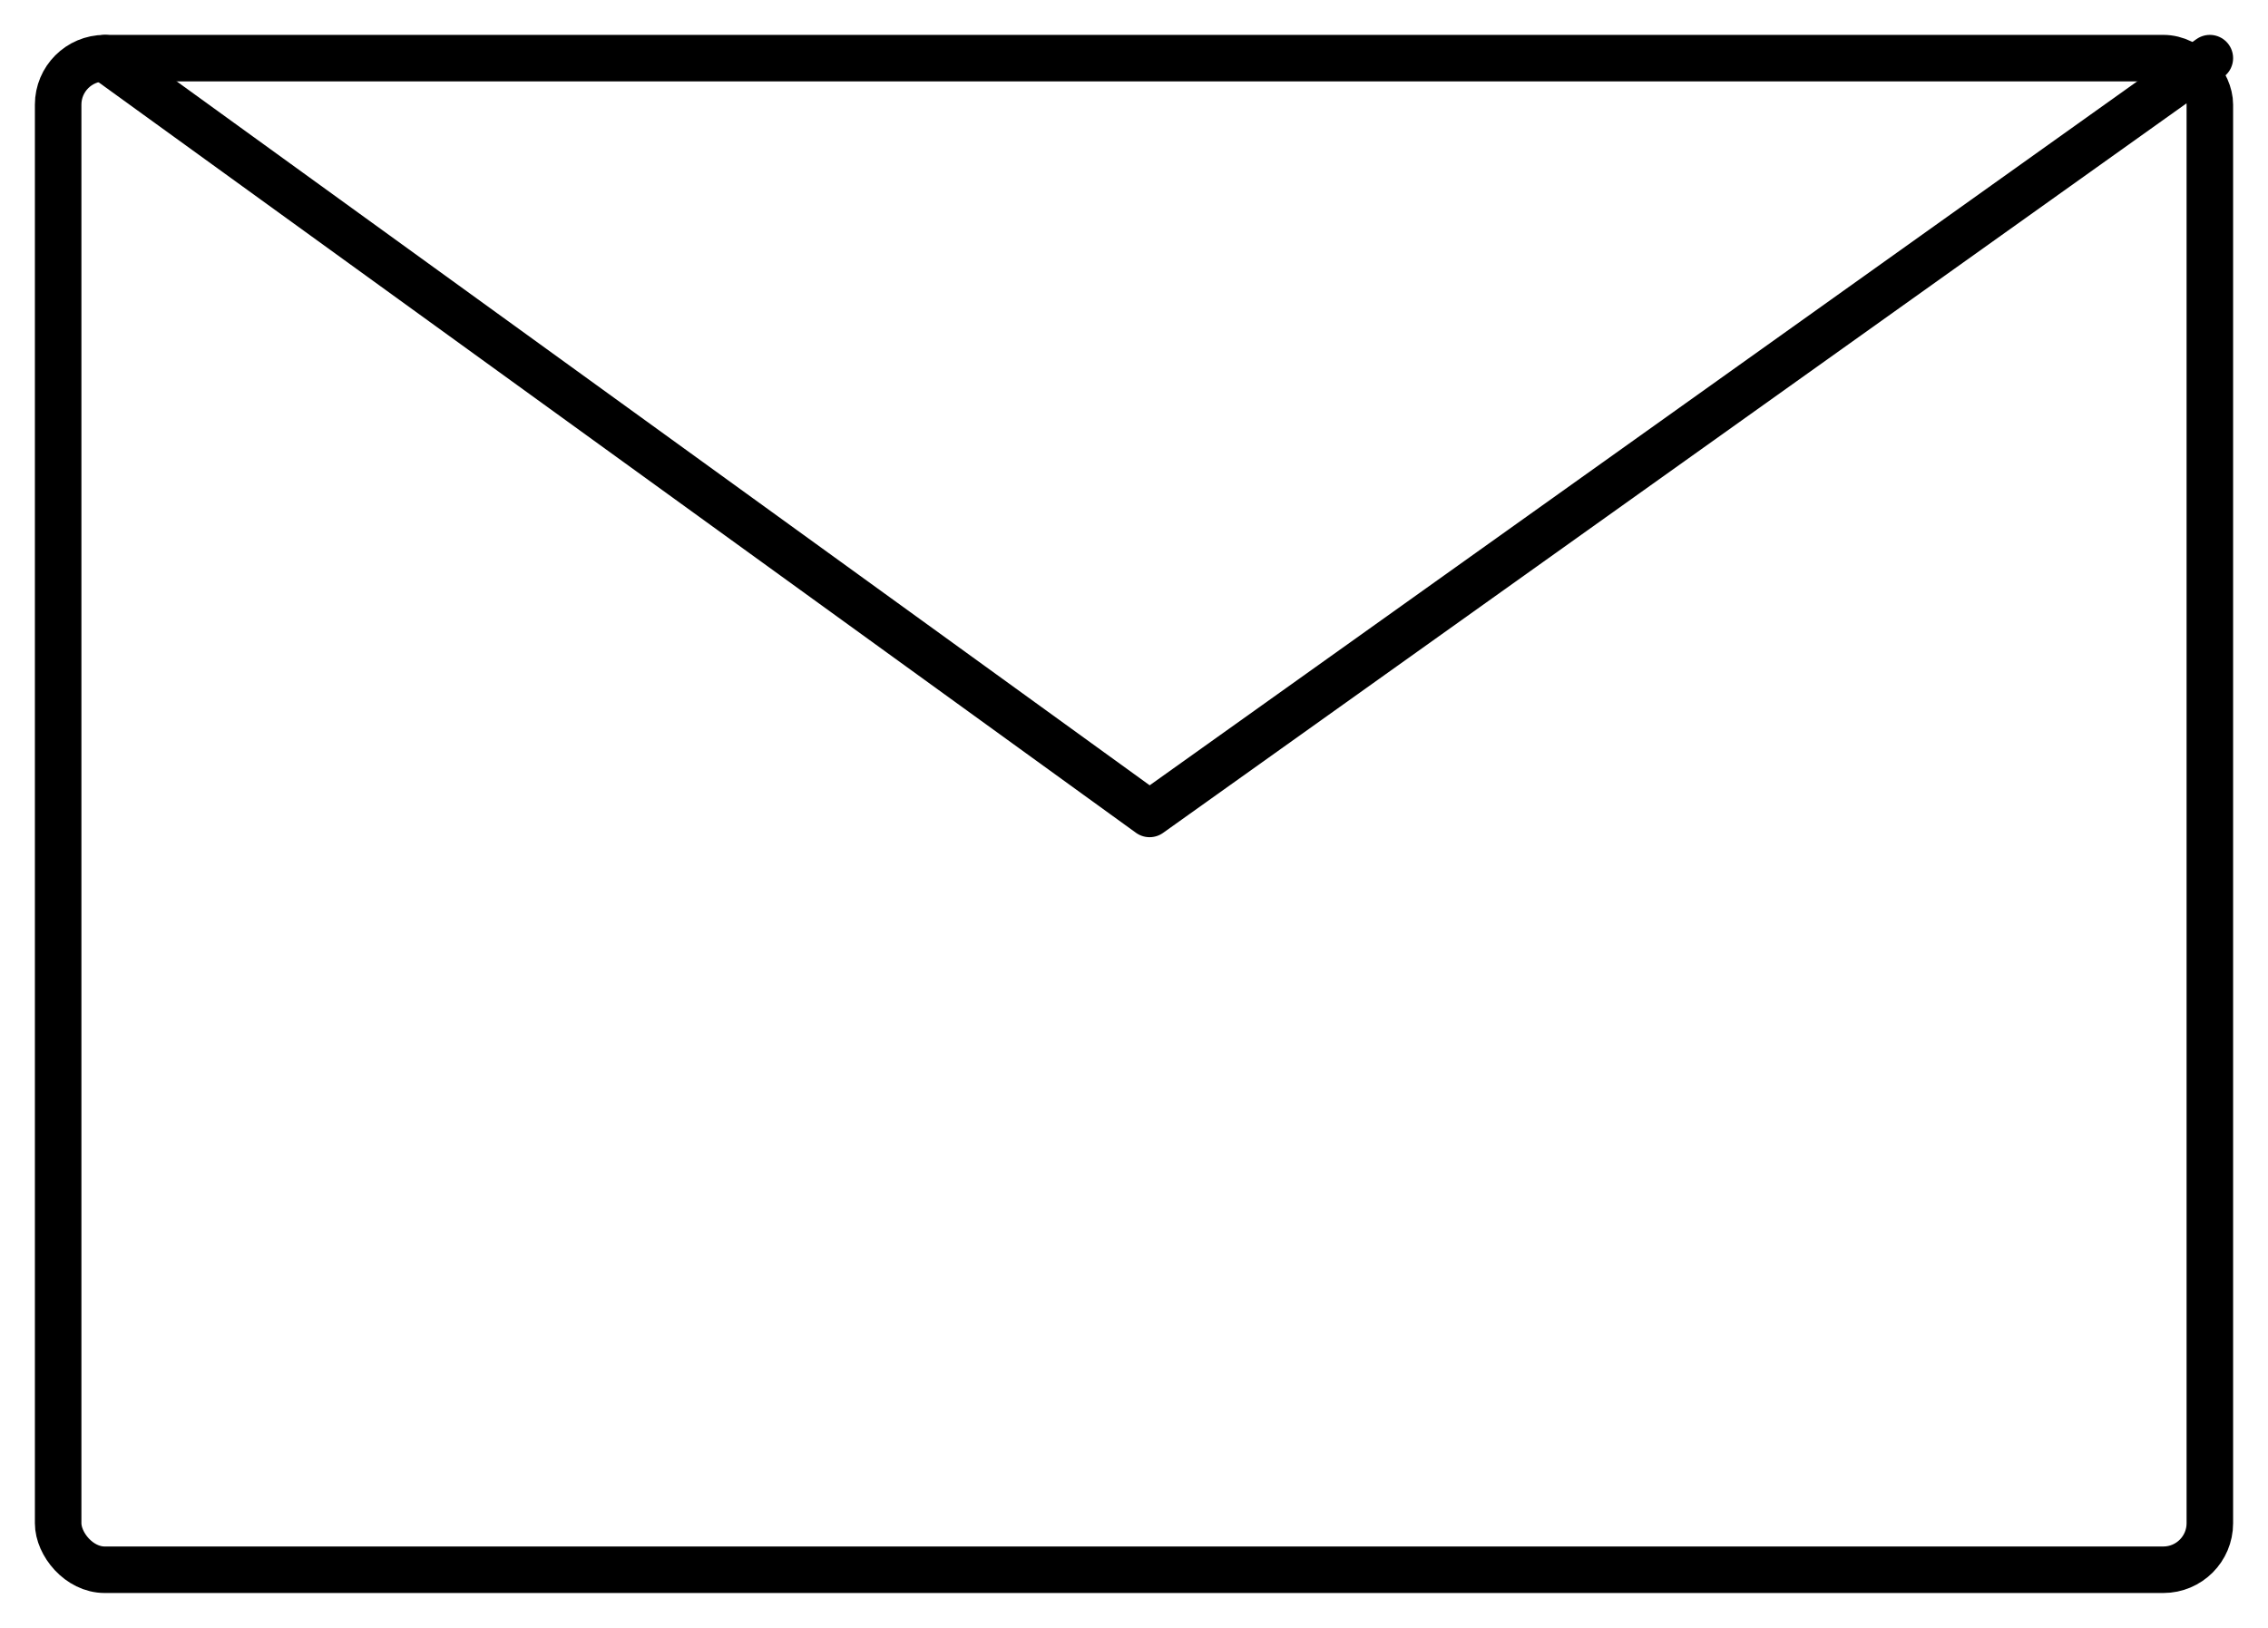 <svg xmlns="http://www.w3.org/2000/svg" width="39" height="28" viewBox="0 0 39 28">
    <g fill="none" fill-rule="evenodd" stroke="#000" stroke-linejoin="round" stroke-width=".8" transform="translate(1 1)">
        <rect width="37" height="26" rx=".8"></rect>
        <path stroke-linecap="round" d="M.804 0l17.964 13L37 0"></path>
    </g>
</svg>